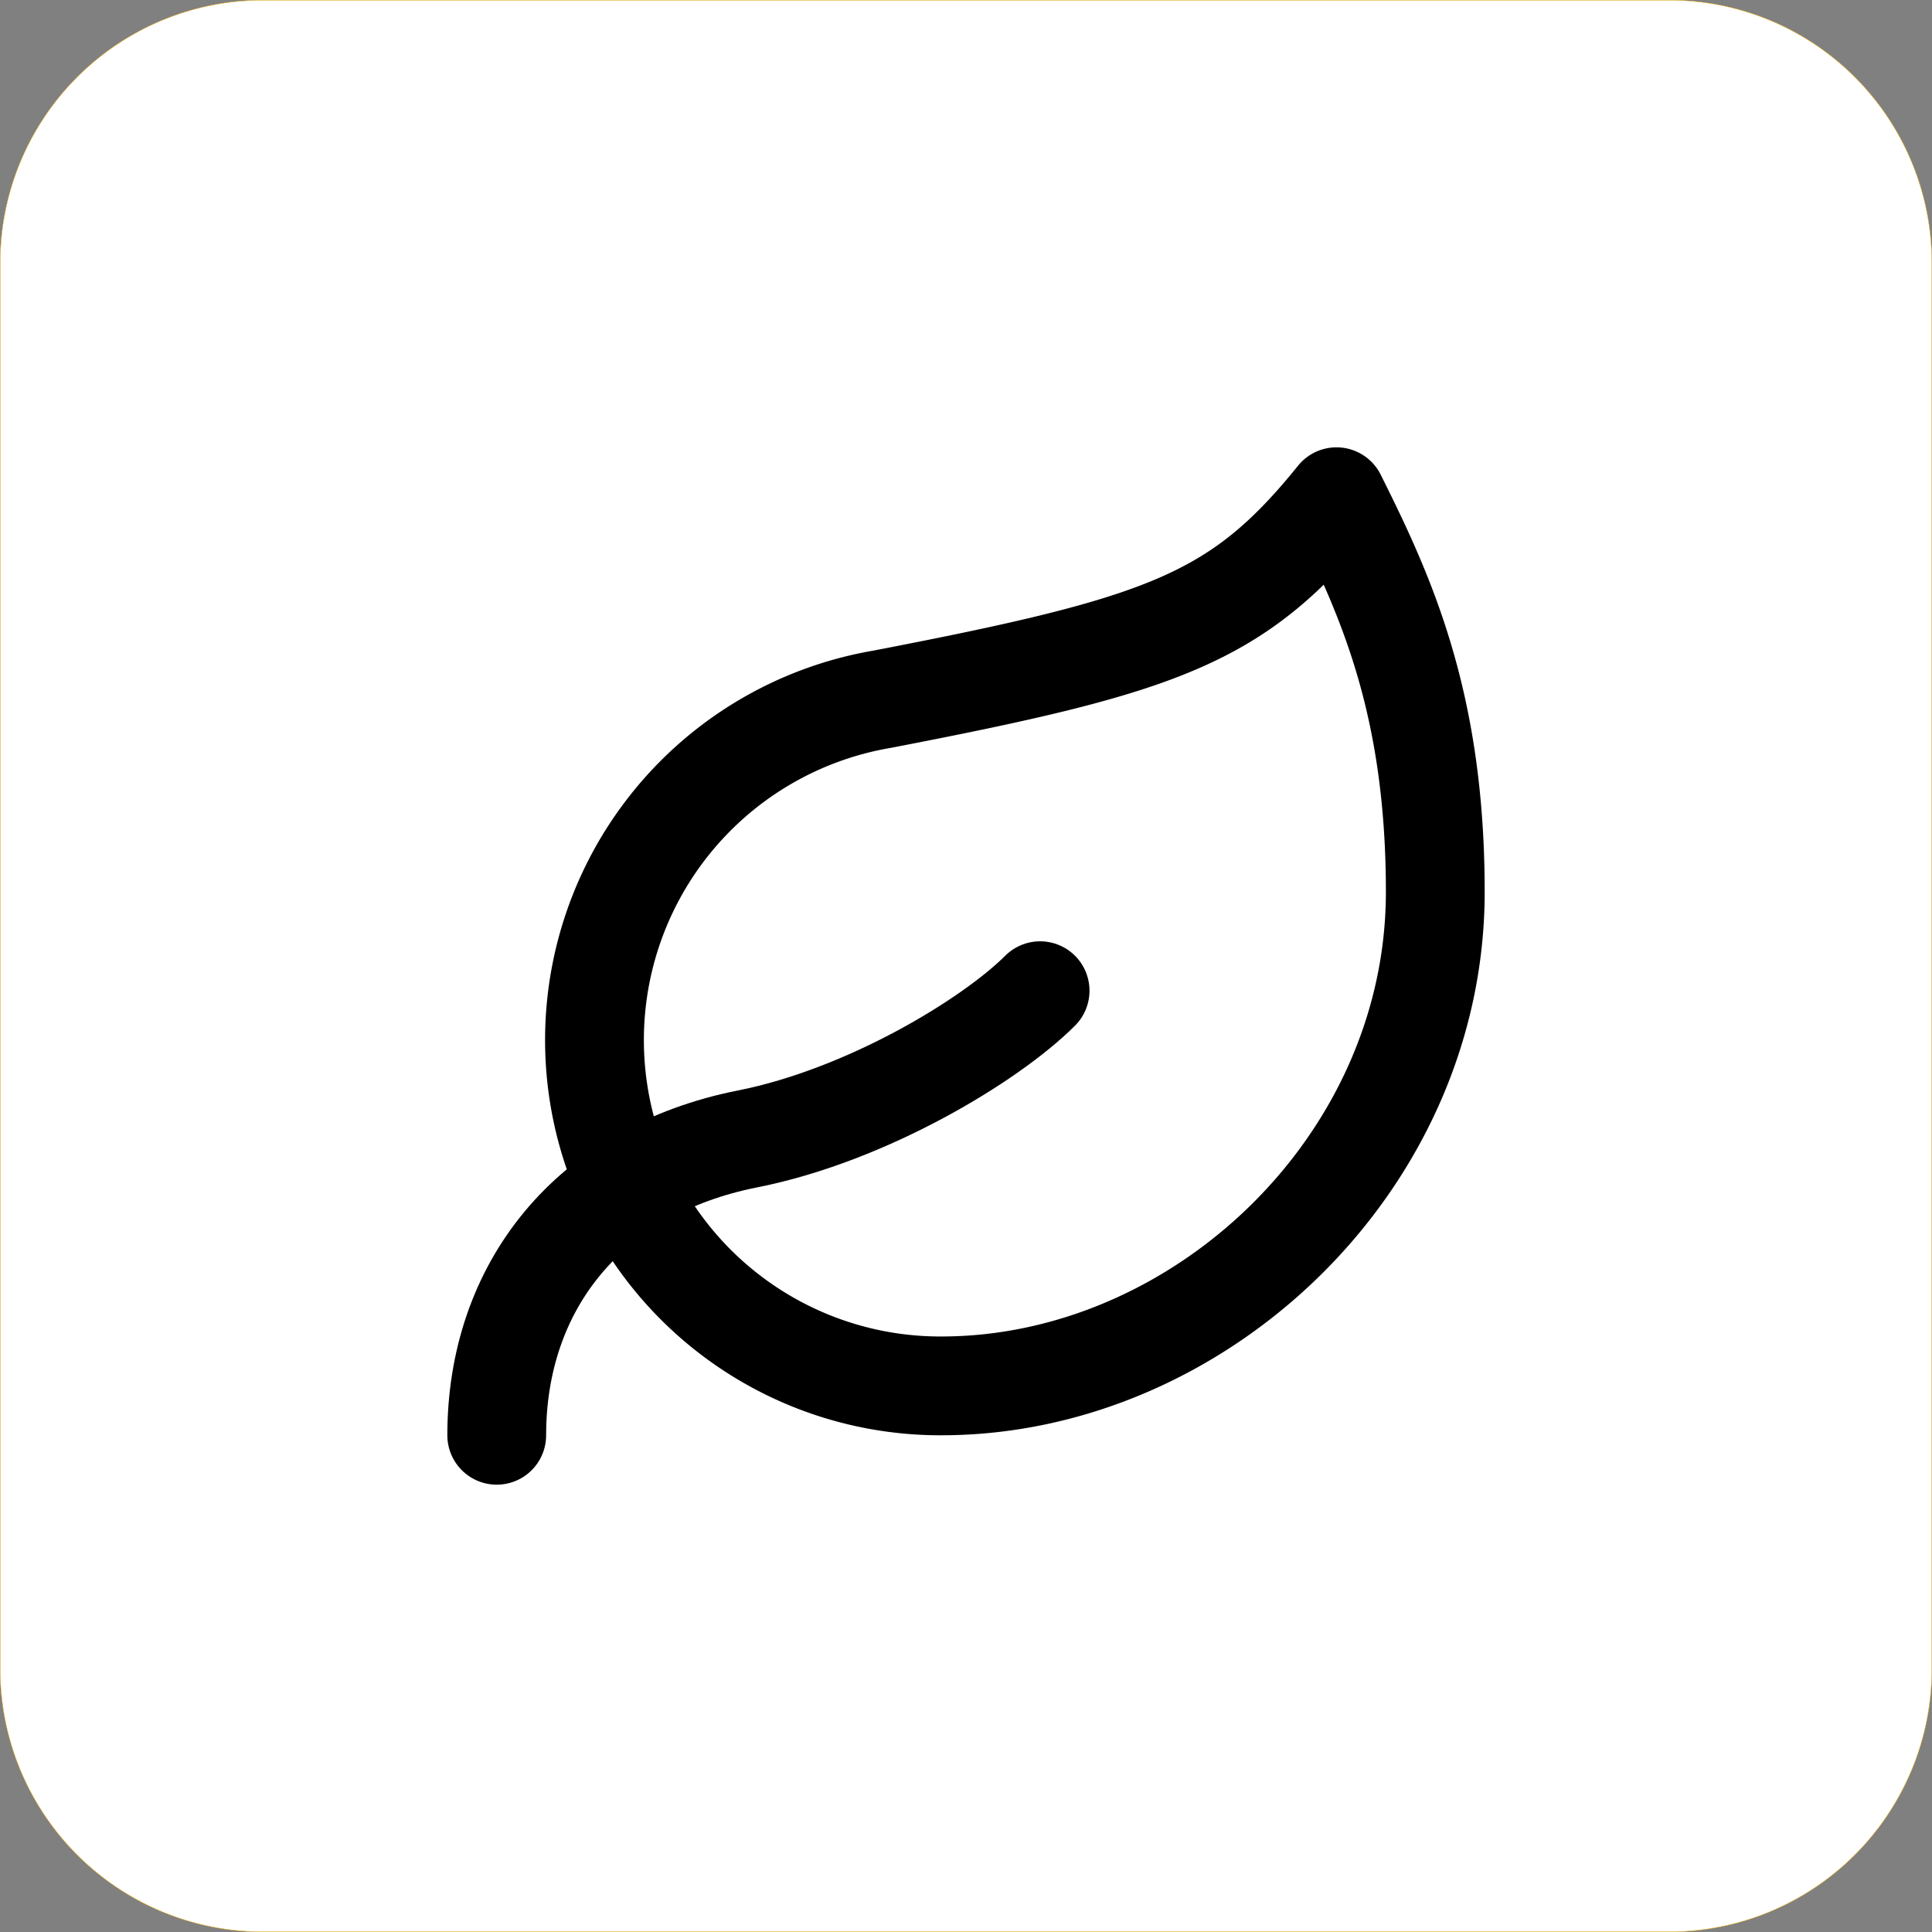 <?xml version="1.0" encoding="UTF-8" standalone="no"?>
<svg
   width="1000"
   height="1000"
   viewBox="0 0 1000 1000"
   fill="none"
   stroke="currentColor"
   stroke-width="2"
   stroke-linecap="round"
   stroke-linejoin="round"
   class="lucide lucide-leaf"
   version="1.1"
   id="svg2"
   xmlns="http://www.w3.org/2000/svg"
   xmlns:svg="http://www.w3.org/2000/svg">
  <rect x="0" y="0" width="1000" height="1000" fill="#808080" stroke="none"/>
  <defs
     id="defs2" />
  <path
     style="fill:#ffffff;stroke:#feb80e;stroke-width:0.203"
     id="rect2"
     width="999.797"
     height="999.797"
     x="0.102"
     y="0.102"
     d="M 136.104,0.102 H 863.896 A 136.002,136.002 45 0 1 999.898,136.104 v 727.792 a 136.002,136.002 135 0 1 -136.002,136.002 H 136.104 A 136.002,136.002 45 0 1 0.102,863.896 V 136.104 A 136.002,136.002 135 0 1 136.104,0.102 Z" />
  <g
     id="g2"
     transform="matrix(25.568,0,0,25.568,205.972,205.971)">
    <path
       d="M 11,20 A 7,7 0 0 1 9.8,6.1 C 15.5,5 17,4.48 19,2 c 1,2 2,4.18 2,8 0,5.5 -4.78,10 -10,10 z"
       id="path1" />
    <path
       d="M 2,21 C 2,18 3.85,15.64 7.08,15 9.5,14.52 12,13 13,12"
       id="path2" />
  </g>
</svg>
